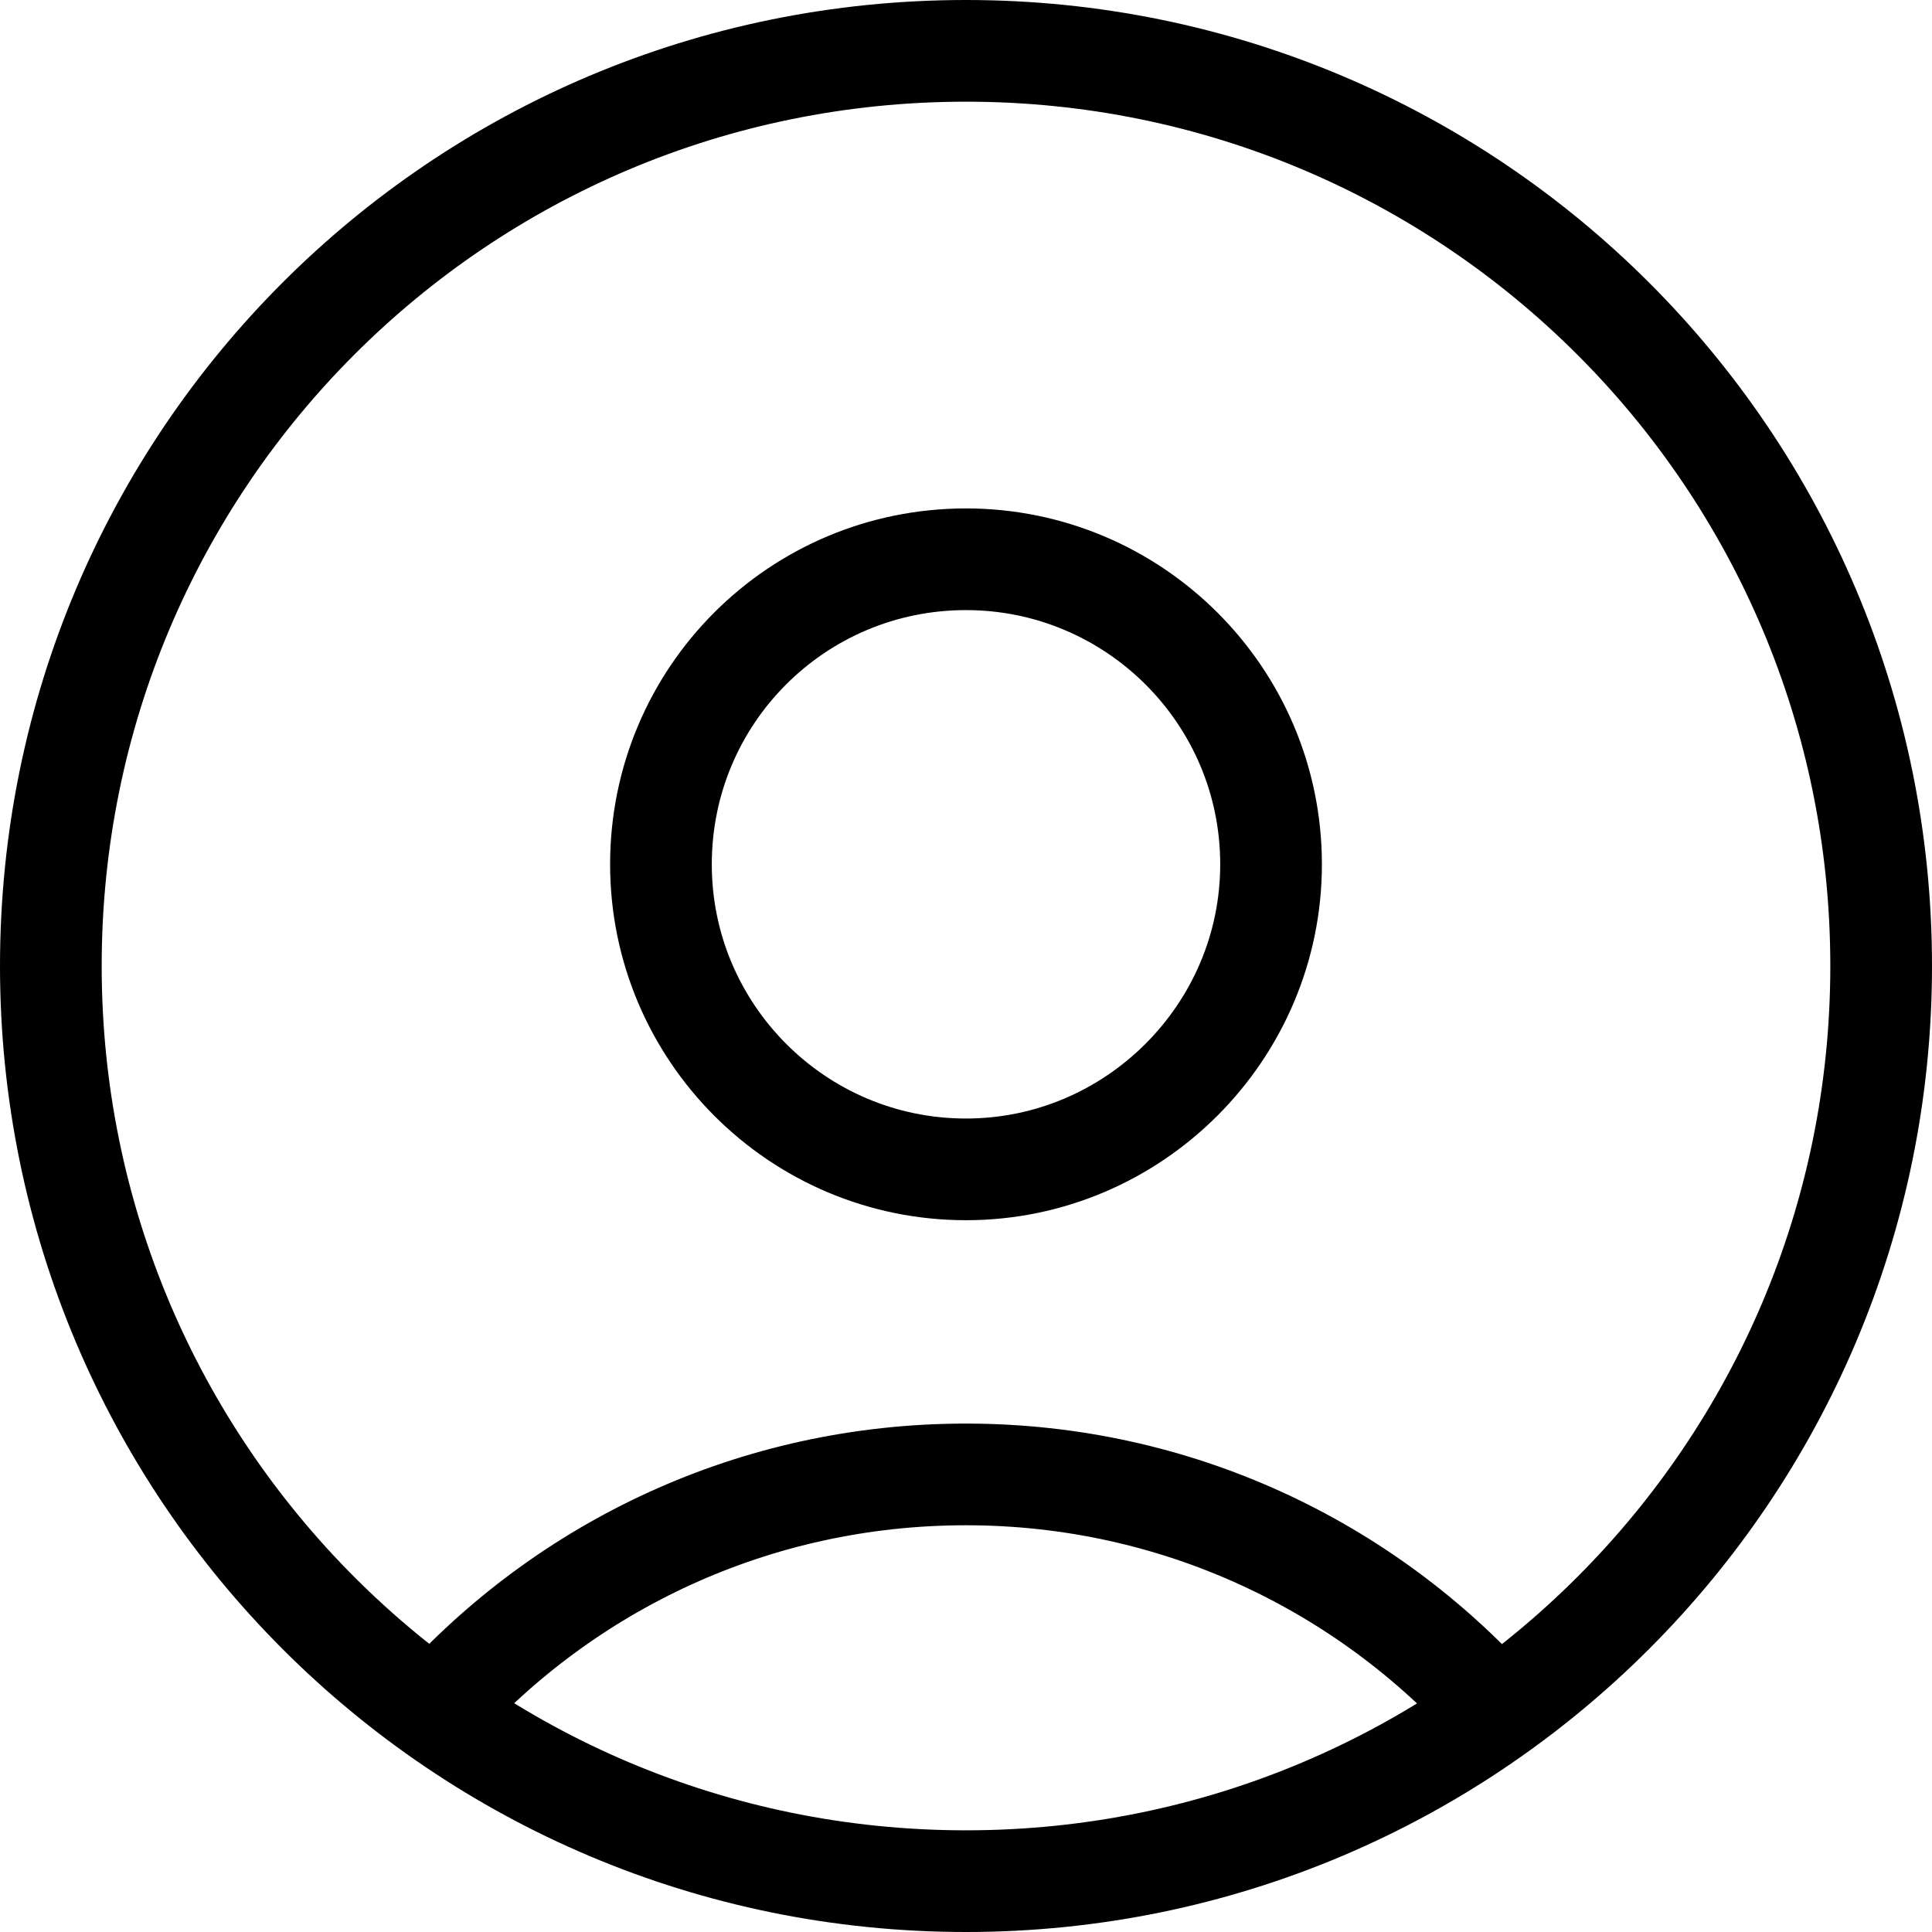<svg width="18" height="18" viewBox="0 0 19 19" fill="none" xmlns="http://www.w3.org/2000/svg" xmlns:xlink="http://www.w3.org/1999/xlink">
	<desc>
			Created with Pixso.
	</desc>
	<defs/>
	<path id="Vector" d="M0.5 9.5C0.5 4.52 4.52 0.5 9.5 0.5C14.47 0.5 18.5 4.52 18.5 9.5C18.5 14.47 14.47 18.5 9.5 18.5C4.52 18.5 0.5 14.47 0.5 9.5ZM14.71 16.83C13.43 15.4 11.57 14.5 9.5 14.5C7.42 14.5 5.56 15.4 4.28 16.83M6.5 8.5C6.5 6.84 7.84 5.5 9.5 5.5C11.15 5.5 12.5 6.84 12.5 8.5C12.5 10.15 11.15 11.5 9.5 11.5C7.84 11.5 6.5 10.15 6.5 8.5Z" stroke="#000000" stroke-opacity="1" stroke-width="1" stroke-linejoin="round" stroke-linecap="round"/>
</svg>
